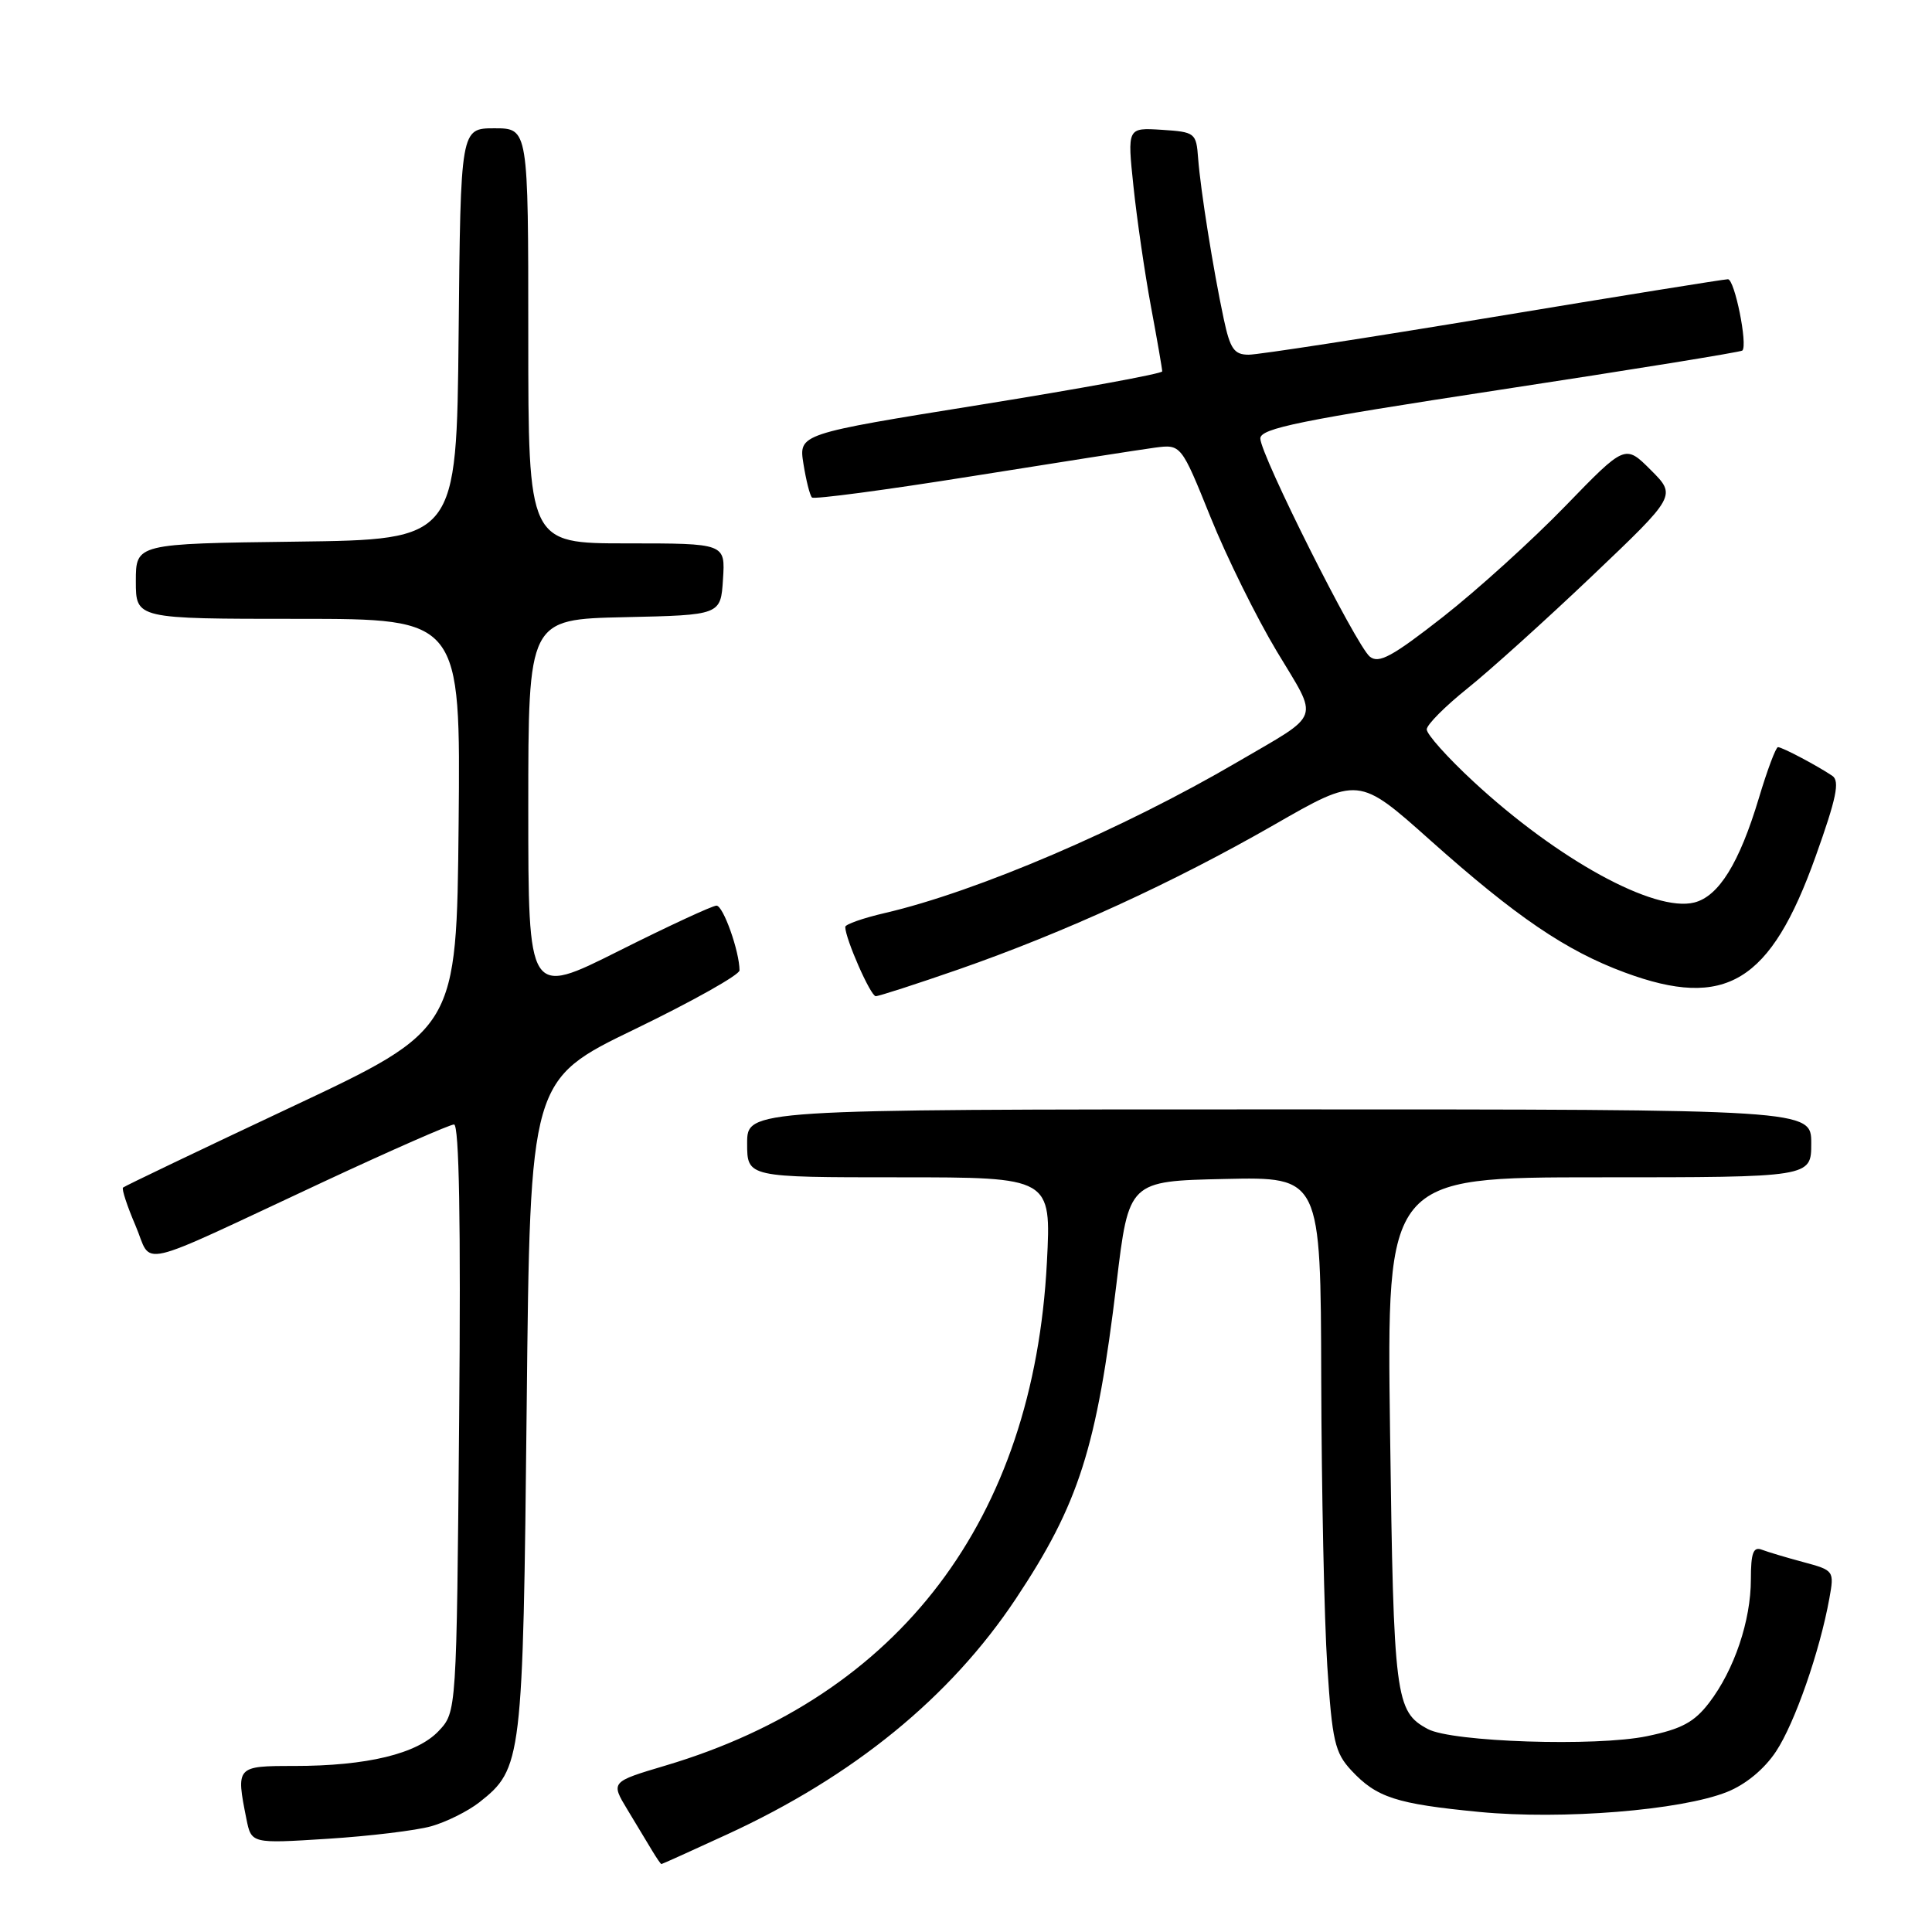 <?xml version="1.0" encoding="UTF-8" standalone="no"?>
<!DOCTYPE svg PUBLIC "-//W3C//DTD SVG 1.1//EN" "http://www.w3.org/Graphics/SVG/1.1/DTD/svg11.dtd" >
<svg xmlns="http://www.w3.org/2000/svg" xmlns:xlink="http://www.w3.org/1999/xlink" version="1.1" viewBox="0 0 256 256">
 <g >
 <path fill="currentColor"
d=" M 96.32 243.08 C 113.09 235.37 125.92 224.90 134.60 211.85 C 142.97 199.26 145.32 191.88 147.95 170.00 C 149.57 156.50 149.57 156.50 162.28 156.22 C 175.00 155.94 175.00 155.94 175.07 182.72 C 175.11 197.45 175.47 214.55 175.87 220.72 C 176.52 230.70 176.88 232.24 179.05 234.58 C 182.41 238.19 184.99 239.02 196.00 240.09 C 206.98 241.15 222.76 239.88 228.85 237.44 C 231.31 236.46 233.79 234.41 235.33 232.08 C 237.82 228.32 241.13 218.82 242.40 211.80 C 243.06 208.14 243.02 208.08 238.97 206.99 C 236.72 206.39 234.23 205.64 233.44 205.34 C 232.32 204.91 232.00 205.78 232.00 209.27 C 232.00 214.74 229.80 221.27 226.48 225.61 C 224.51 228.19 222.83 229.10 218.25 230.05 C 211.52 231.46 192.42 230.83 189.20 229.11 C 184.88 226.79 184.66 225.04 184.19 189.75 C 183.74 156.00 183.74 156.00 211.87 156.00 C 240.00 156.00 240.00 156.00 240.00 151.50 C 240.00 147.00 240.00 147.00 169.50 147.00 C 99.00 147.00 99.00 147.00 99.00 151.50 C 99.00 156.00 99.00 156.00 119.15 156.00 C 139.30 156.00 139.30 156.00 138.72 167.25 C 136.96 201.32 119.24 224.71 88.20 233.94 C 80.91 236.11 80.91 236.11 83.15 239.81 C 84.38 241.84 85.86 244.29 86.43 245.25 C 87.01 246.21 87.55 247.00 87.64 247.00 C 87.73 247.00 91.63 245.24 96.32 243.08 Z  M 57.13 241.99 C 59.13 241.43 62.00 240.00 63.51 238.82 C 69.18 234.35 69.30 233.35 69.79 186.29 C 70.24 143.08 70.24 143.08 84.12 136.37 C 91.75 132.68 98.00 129.17 97.99 128.58 C 97.98 126.05 95.83 120.00 94.94 120.00 C 94.41 120.00 88.58 122.70 81.98 126.01 C 70.00 132.02 70.00 132.02 70.00 107.04 C 70.00 82.06 70.00 82.06 82.75 81.78 C 95.50 81.50 95.50 81.50 95.80 76.75 C 96.11 72.00 96.11 72.00 83.05 72.00 C 70.00 72.00 70.00 72.00 70.00 44.50 C 70.00 17.00 70.00 17.00 65.52 17.00 C 61.03 17.00 61.03 17.00 60.77 44.25 C 60.50 71.50 60.50 71.50 39.25 71.77 C 18.00 72.04 18.00 72.04 18.00 77.02 C 18.00 82.00 18.00 82.00 39.52 82.00 C 61.03 82.00 61.03 82.00 60.77 109.20 C 60.50 136.39 60.50 136.39 38.58 146.70 C 26.52 152.37 16.50 157.17 16.30 157.36 C 16.11 157.56 16.85 159.82 17.95 162.38 C 20.29 167.84 17.30 168.53 42.82 156.62 C 51.80 152.43 59.61 149.00 60.16 149.00 C 60.84 149.00 61.07 162.03 60.84 187.92 C 60.50 226.84 60.50 226.84 58.13 229.36 C 55.28 232.39 48.64 234.00 38.95 234.00 C 31.30 234.00 31.26 234.05 32.65 241.02 C 33.31 244.29 33.31 244.29 43.40 243.65 C 48.96 243.30 55.14 242.55 57.13 241.99 Z  M 127.02 128.45 C 141.07 123.55 155.41 116.98 168.76 109.33 C 180.02 102.86 180.02 102.86 189.53 111.35 C 200.89 121.48 207.50 125.98 215.29 128.86 C 228.66 133.81 234.61 130.19 240.58 113.48 C 243.34 105.76 243.81 103.49 242.79 102.80 C 240.77 101.44 236.15 99.00 235.59 99.00 C 235.31 99.00 234.17 102.04 233.06 105.75 C 230.47 114.37 227.74 118.78 224.49 119.59 C 219.21 120.92 206.40 113.90 195.25 103.57 C 191.81 100.39 189.02 97.27 189.05 96.64 C 189.07 96.01 191.50 93.58 194.43 91.23 C 197.37 88.88 204.81 82.17 210.96 76.32 C 222.14 65.68 222.14 65.68 218.74 62.28 C 215.34 58.88 215.34 58.88 207.42 67.05 C 203.06 71.55 195.78 78.15 191.23 81.72 C 184.46 87.02 182.69 87.98 181.50 87.00 C 179.66 85.47 167.00 60.24 167.00 58.10 C 167.00 56.76 172.29 55.69 198.75 51.65 C 216.21 48.99 230.67 46.65 230.87 46.45 C 231.61 45.73 229.85 37.00 228.96 37.00 C 228.46 37.00 214.48 39.25 197.90 42.00 C 181.32 44.75 166.72 47.00 165.46 47.00 C 163.53 47.00 163.00 46.24 162.15 42.25 C 160.75 35.69 159.08 25.20 158.76 21.00 C 158.51 17.60 158.37 17.49 153.94 17.20 C 149.37 16.91 149.37 16.91 150.19 24.70 C 150.64 28.99 151.68 36.14 152.50 40.58 C 153.33 45.02 154.00 48.90 154.00 49.21 C 154.00 49.51 143.16 51.50 129.91 53.63 C 105.83 57.50 105.83 57.50 106.46 61.46 C 106.81 63.64 107.31 65.65 107.59 65.92 C 107.86 66.19 117.40 64.92 128.79 63.10 C 140.18 61.28 151.07 59.58 153.00 59.32 C 156.50 58.86 156.50 58.86 160.40 68.52 C 162.54 73.83 166.50 81.84 169.19 86.32 C 174.79 95.64 175.25 94.37 164.00 100.95 C 148.81 109.85 129.43 118.15 117.25 120.98 C 114.36 121.65 112.00 122.48 112.00 122.82 C 112.00 124.37 115.36 132.00 116.04 132.00 C 116.46 132.00 121.40 130.40 127.02 128.45 Z "/>
</g>
</svg>
